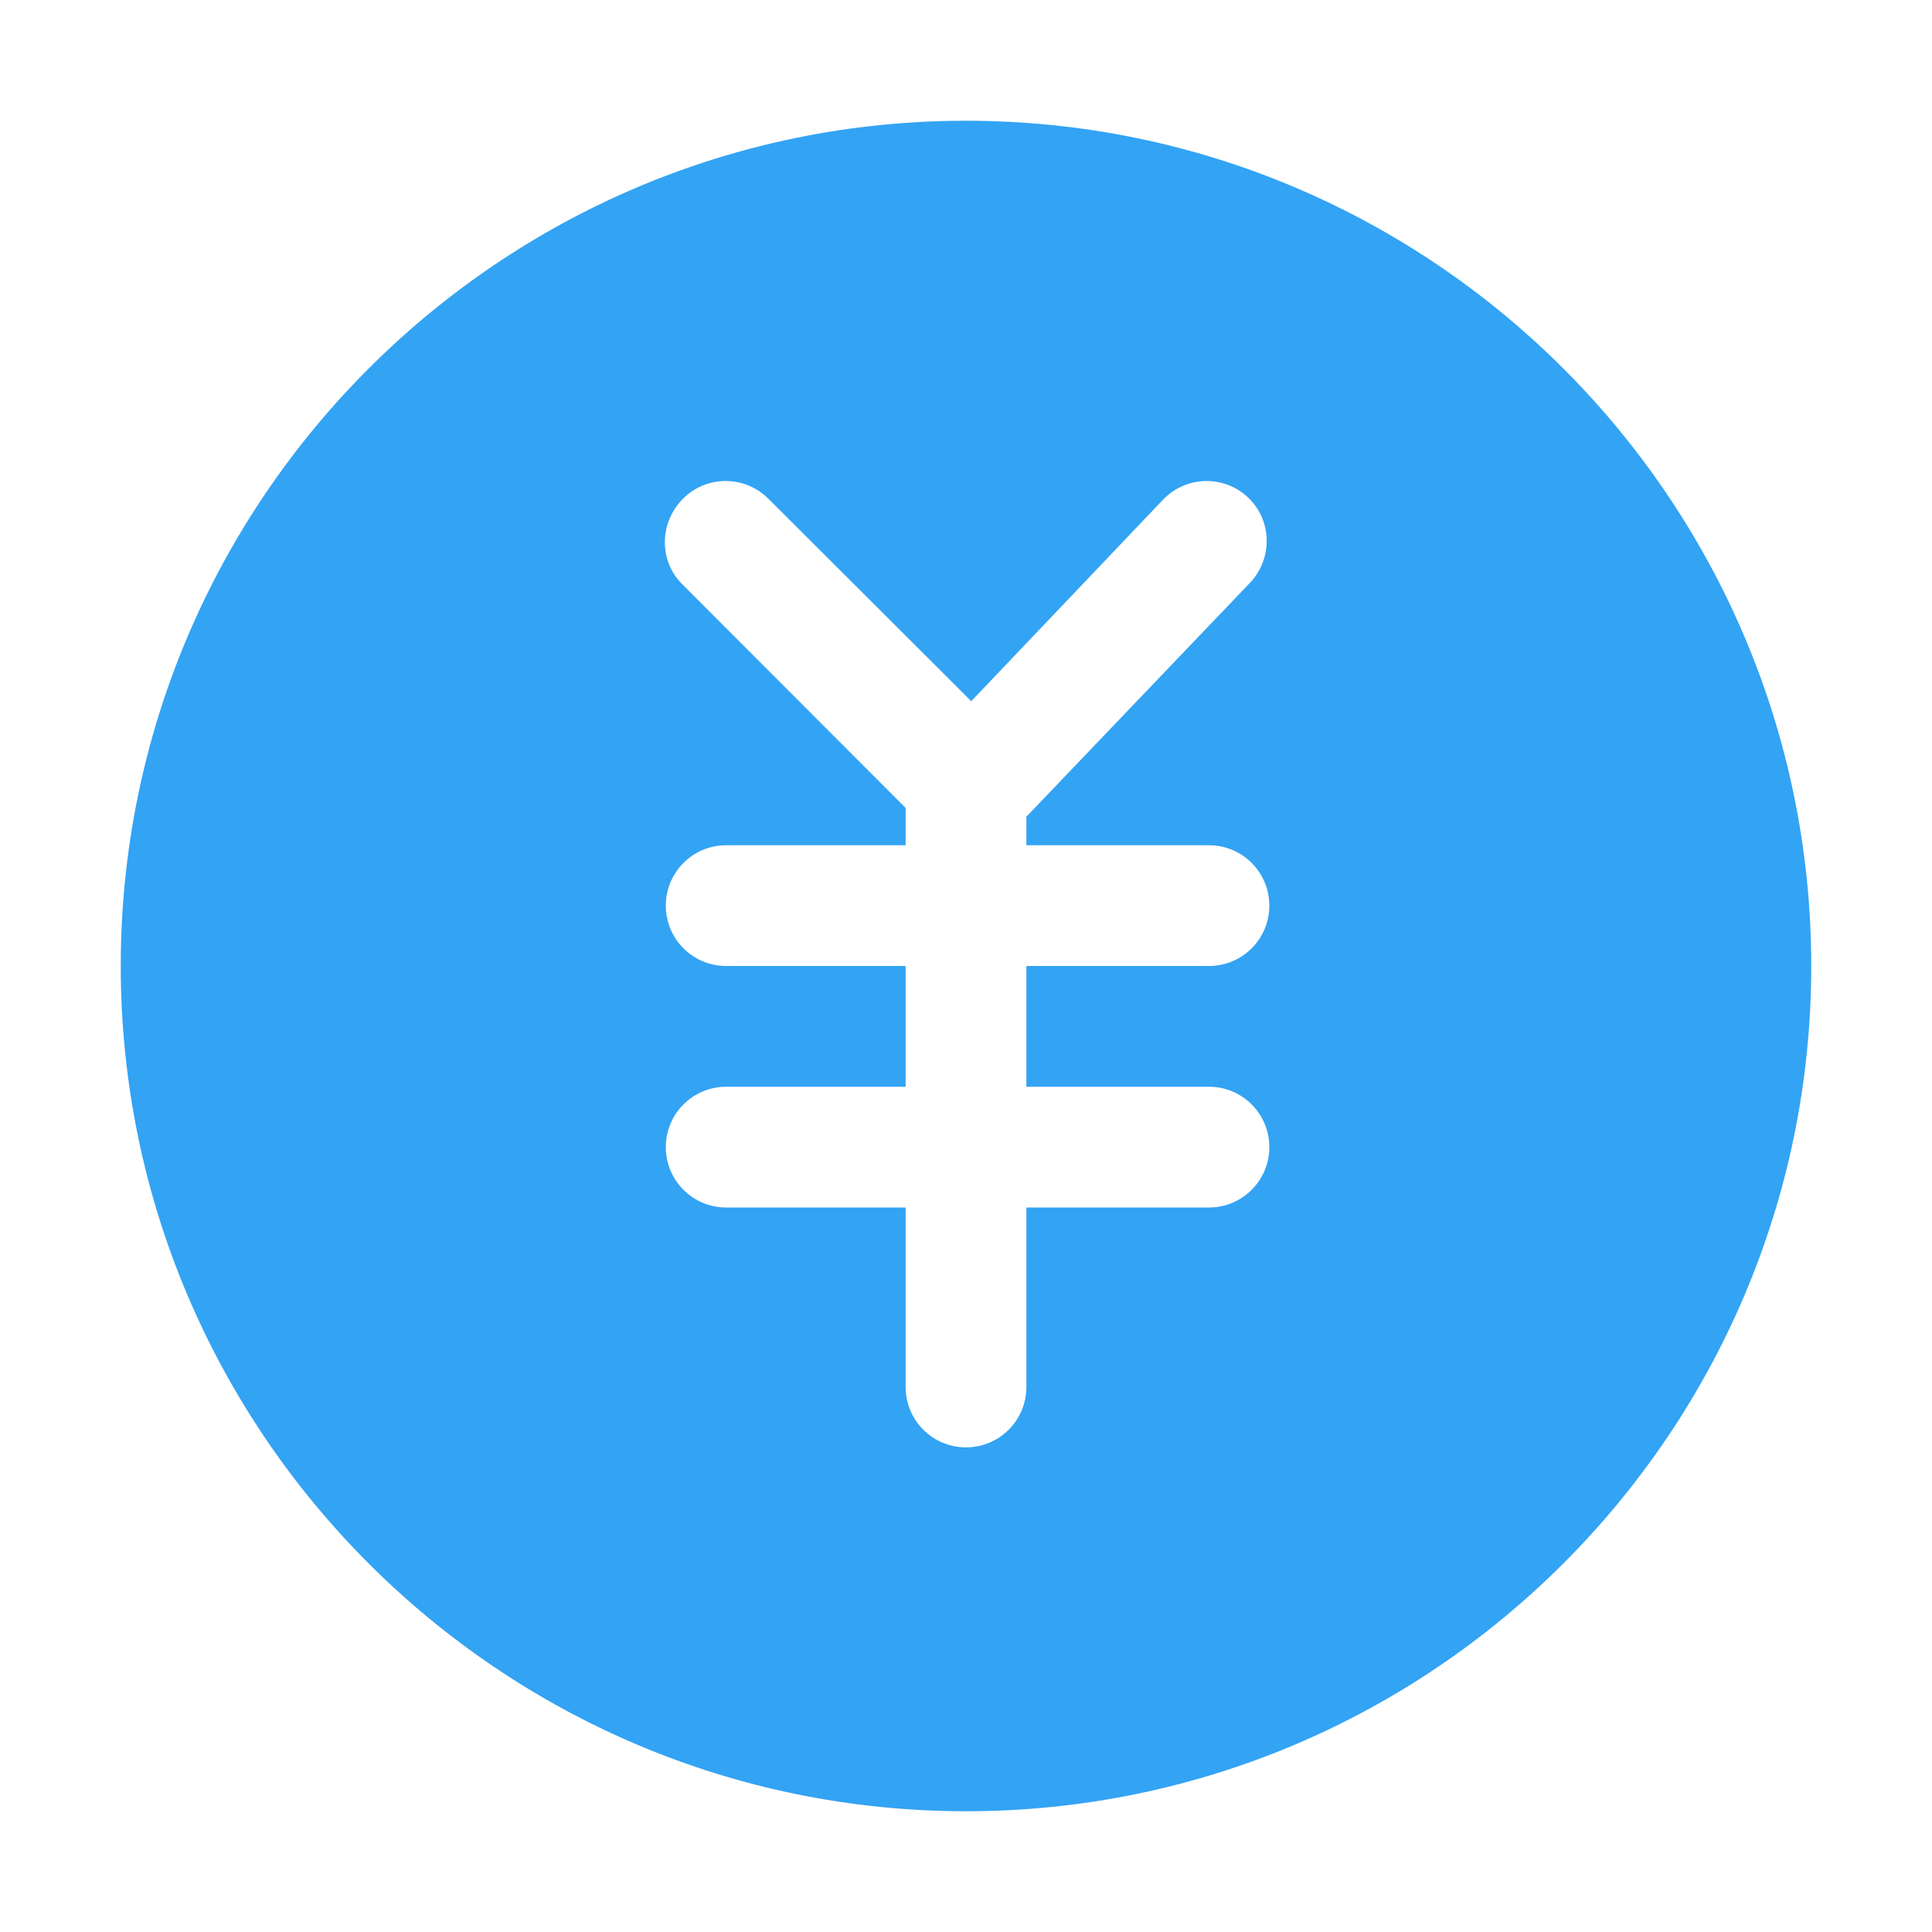 <?xml version="1.0" standalone="no"?><!DOCTYPE svg PUBLIC "-//W3C//DTD SVG 1.1//EN" "http://www.w3.org/Graphics/SVG/1.1/DTD/svg11.dtd"><svg t="1597066750506" class="icon" viewBox="0 0 1024 1024" version="1.1" xmlns="http://www.w3.org/2000/svg" p-id="8661" xmlns:xlink="http://www.w3.org/1999/xlink" width="32" height="32"><defs><style type="text/css"></style></defs><path d="M512 64C264.96 64 64 264.96 64 512s200.96 448 448 448 448-200.96 448-448S759.04 64 512 64zM640.768 576c17.696 0 32 14.304 32 32s-14.304 32-32 32L544 640l0 95.136c0 17.696-14.304 32-32 32s-32-14.304-32-32L480 640l-95.104 0c-17.696 0-32-14.304-32-32s14.304-32 32-32L480 576l0-64-95.104 0c-17.696 0-32-14.304-32-32s14.304-32 32-32L480 448l0-19.776-118.432-118.624c-12.544-12.48-12.064-32.736 0.416-45.248 12.512-12.576 32.704-12.512 45.216-0.064l107.584 107.36 101.632-106.784c12.288-12.832 32.416-13.216 45.152-1.12 12.8 12.192 13.056 32.48 0.864 45.248L544 432.864 544 448l96.768 0c17.696 0 32 14.304 32 32s-14.304 32-32 32L544 512l0 64L640.768 576z" p-id="8662" fill="#33A3F4"></path></svg>